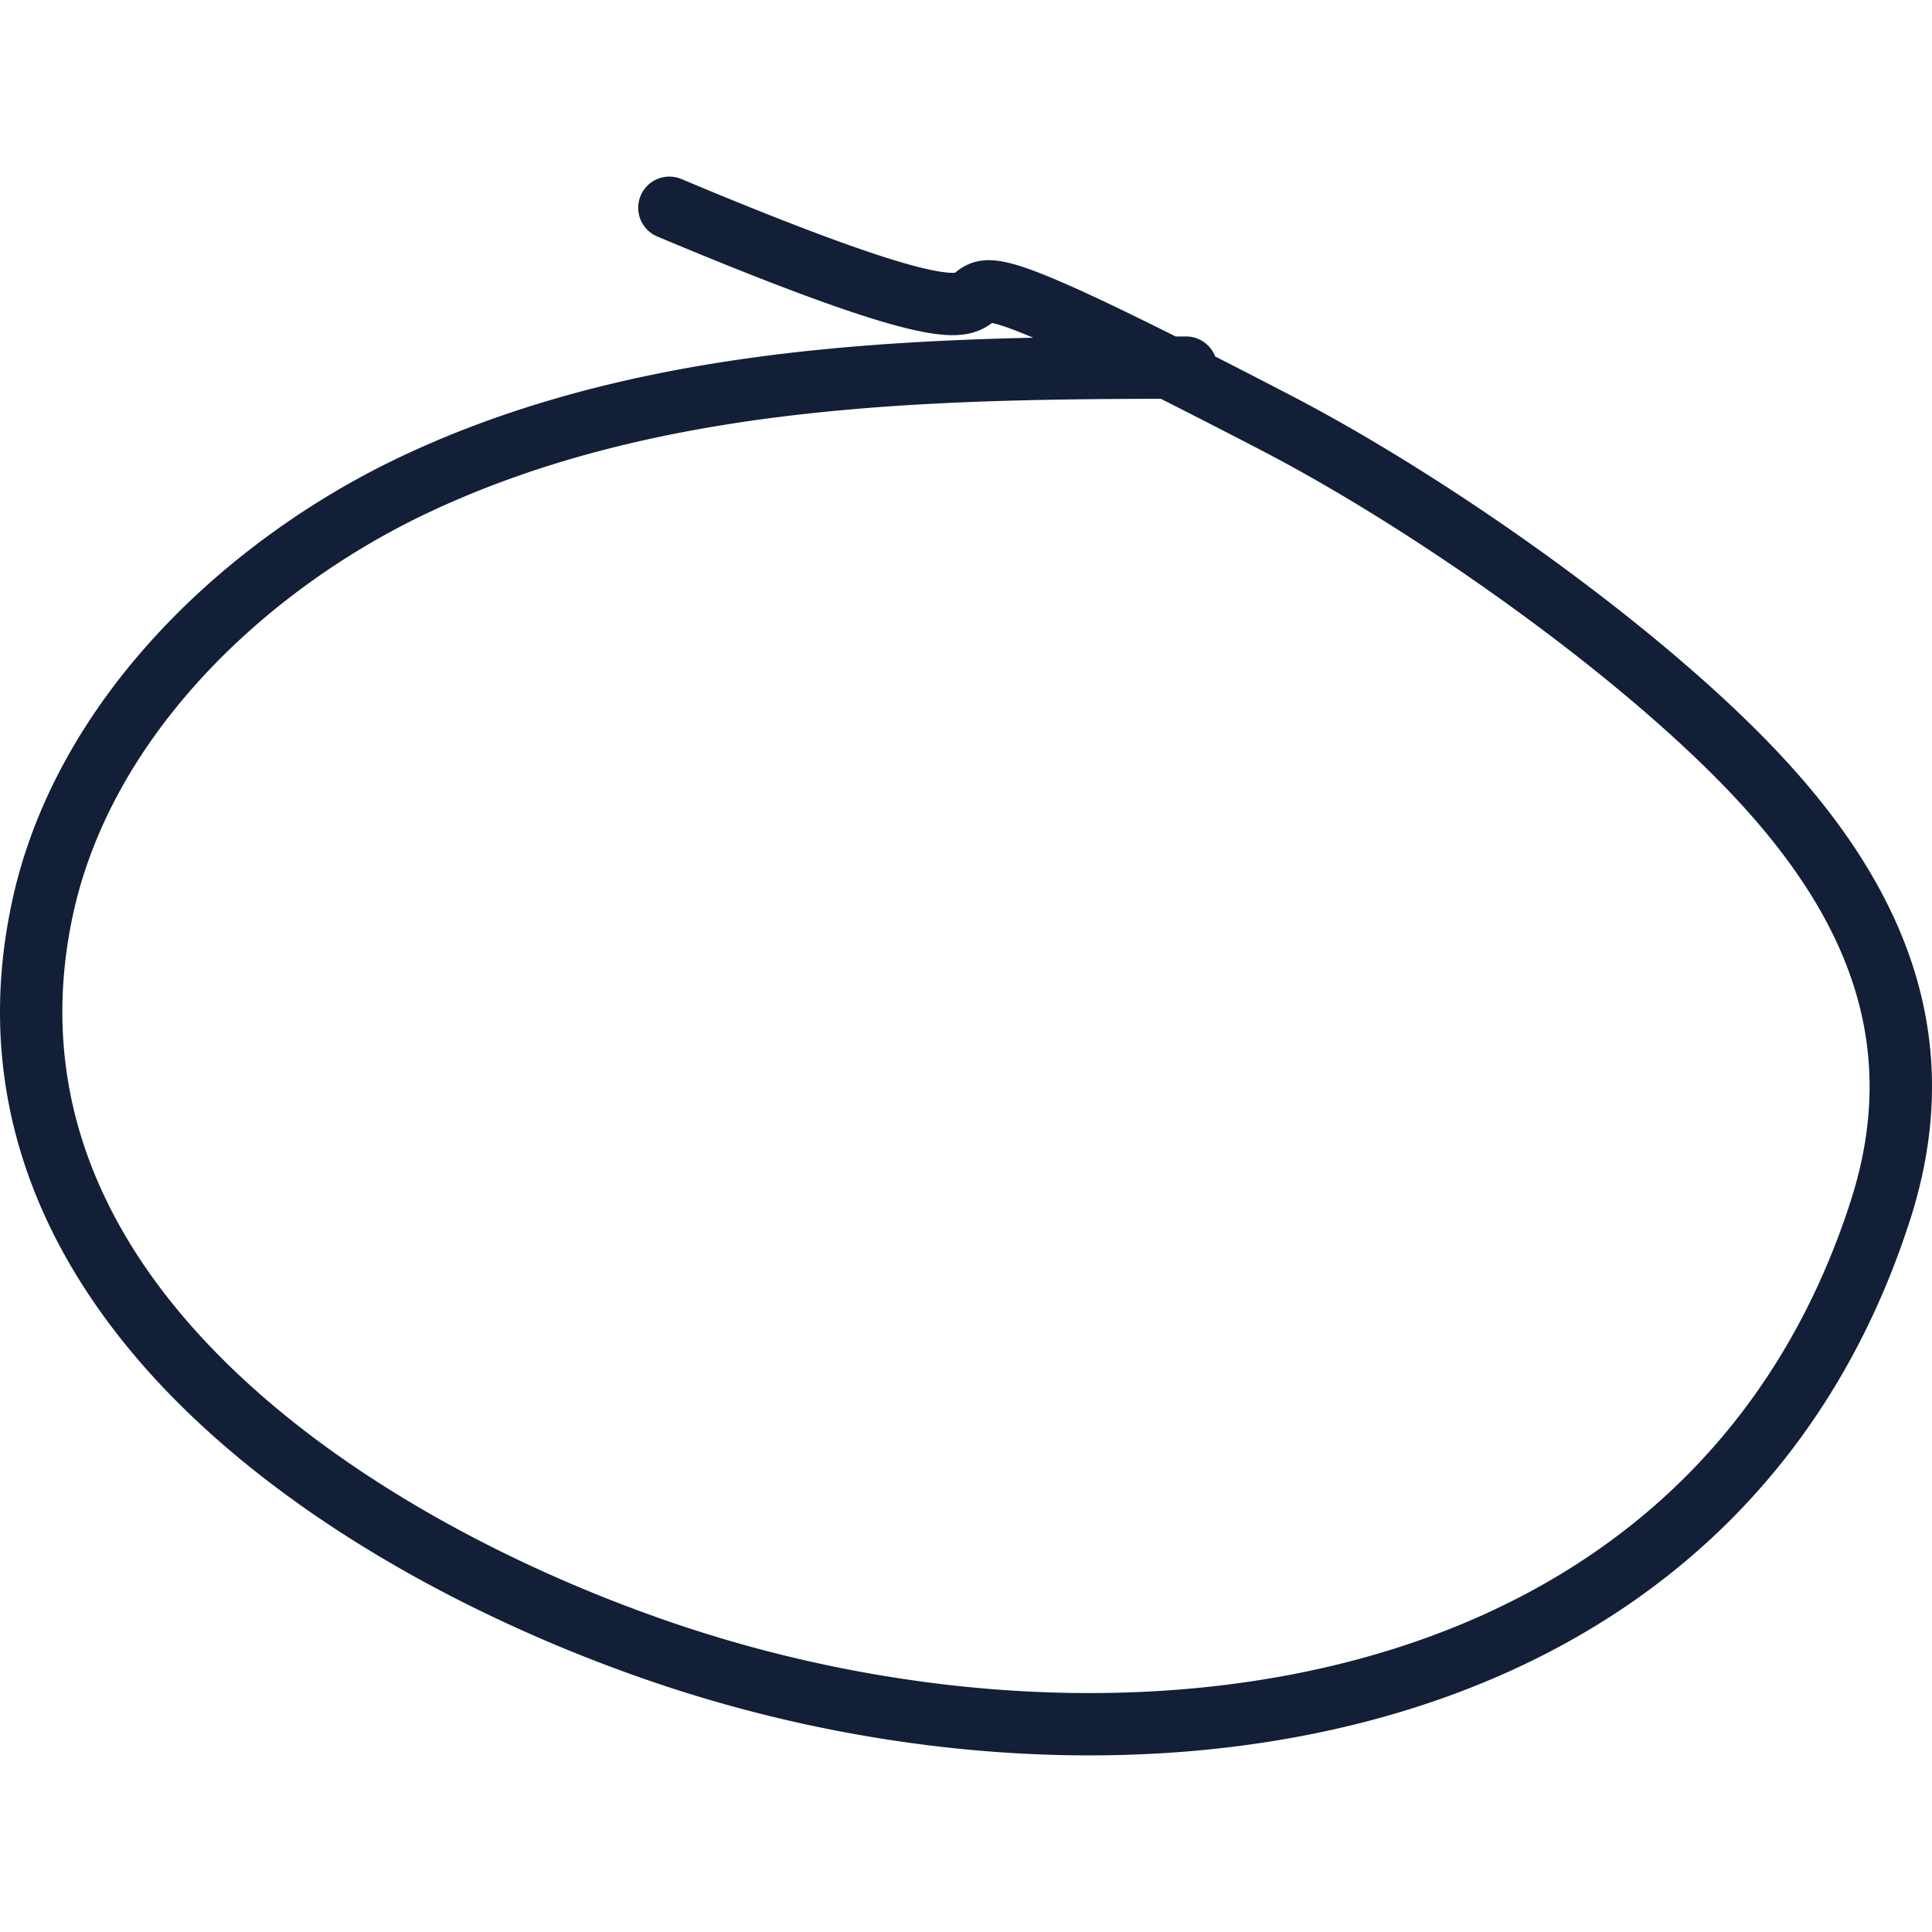 <svg preserveAspectRatio="xMidYMid meet" data-bbox="6.998 24 186.006 152" xmlns="http://www.w3.org/2000/svg" viewBox="6.998 24 186.006 152" height="200" width="200" data-type="color" role="presentation" aria-hidden="true" aria-label=""><defs><style>#comp-lzdrxlb9 svg [data-color="1"] {fill: #121F36;}</style></defs>
    <g>
        <path fill="#121F36" d="M68.675 25.839a3 3 0 0 1 3.928-1.605c13.371 5.614 20.19 7.905 23.763 8.696 1.63.36 2.343.35 2.584.324l.13-.101a5.1 5.1 0 0 1 1.284-.767 5 5 0 0 1 2.058-.335c1.259.046 2.769.492 4.692 1.242 2.653 1.036 6.704 2.908 13.068 6.097h1.005a3 3 0 0 1 2.801 1.924 1024 1024 0 0 1 7.297 3.757c14.684 7.625 34.643 21.528 46.493 33.935 12.175 12.745 18.91 27.411 13.123 45.418-8.433 26.247-27.616 41.261-50.19 47.723-22.465 6.431-48.315 4.427-70.66-3.157-15.098-5.125-32.524-13.873-45.223-26.262-12.763-12.45-20.95-28.823-16.696-48.809 4.183-19.646 20.678-34.992 37.363-42.91 19.042-9.039 40.414-11.055 60.971-11.497a54 54 0 0 0-1.534-.63c-1.313-.512-2.047-.714-2.426-.791a5.56 5.56 0 0 1-2.465 1.066c-1.315.229-2.908.087-4.971-.37-4.156-.919-11.42-3.407-24.79-9.02a3 3 0 0 1-1.605-3.928m50.086 19.553c-24.23.04-49.169.82-70.693 11.037C32.4 63.865 17.663 77.97 14 95.169c-3.702 17.384 3.239 31.775 15.016 43.265 11.842 11.551 28.37 19.921 42.963 24.874 21.43 7.274 46.014 9.101 67.079 3.071 20.956-5.998 38.4-19.734 46.13-43.79 4.87-15.156-.452-27.612-11.749-39.439-11.291-11.82-30.672-25.355-44.92-32.754a923 923 0 0 0-9.759-5.004" clip-rule="evenodd" fill-rule="evenodd" data-color="1"></path>
    </g>
</svg>